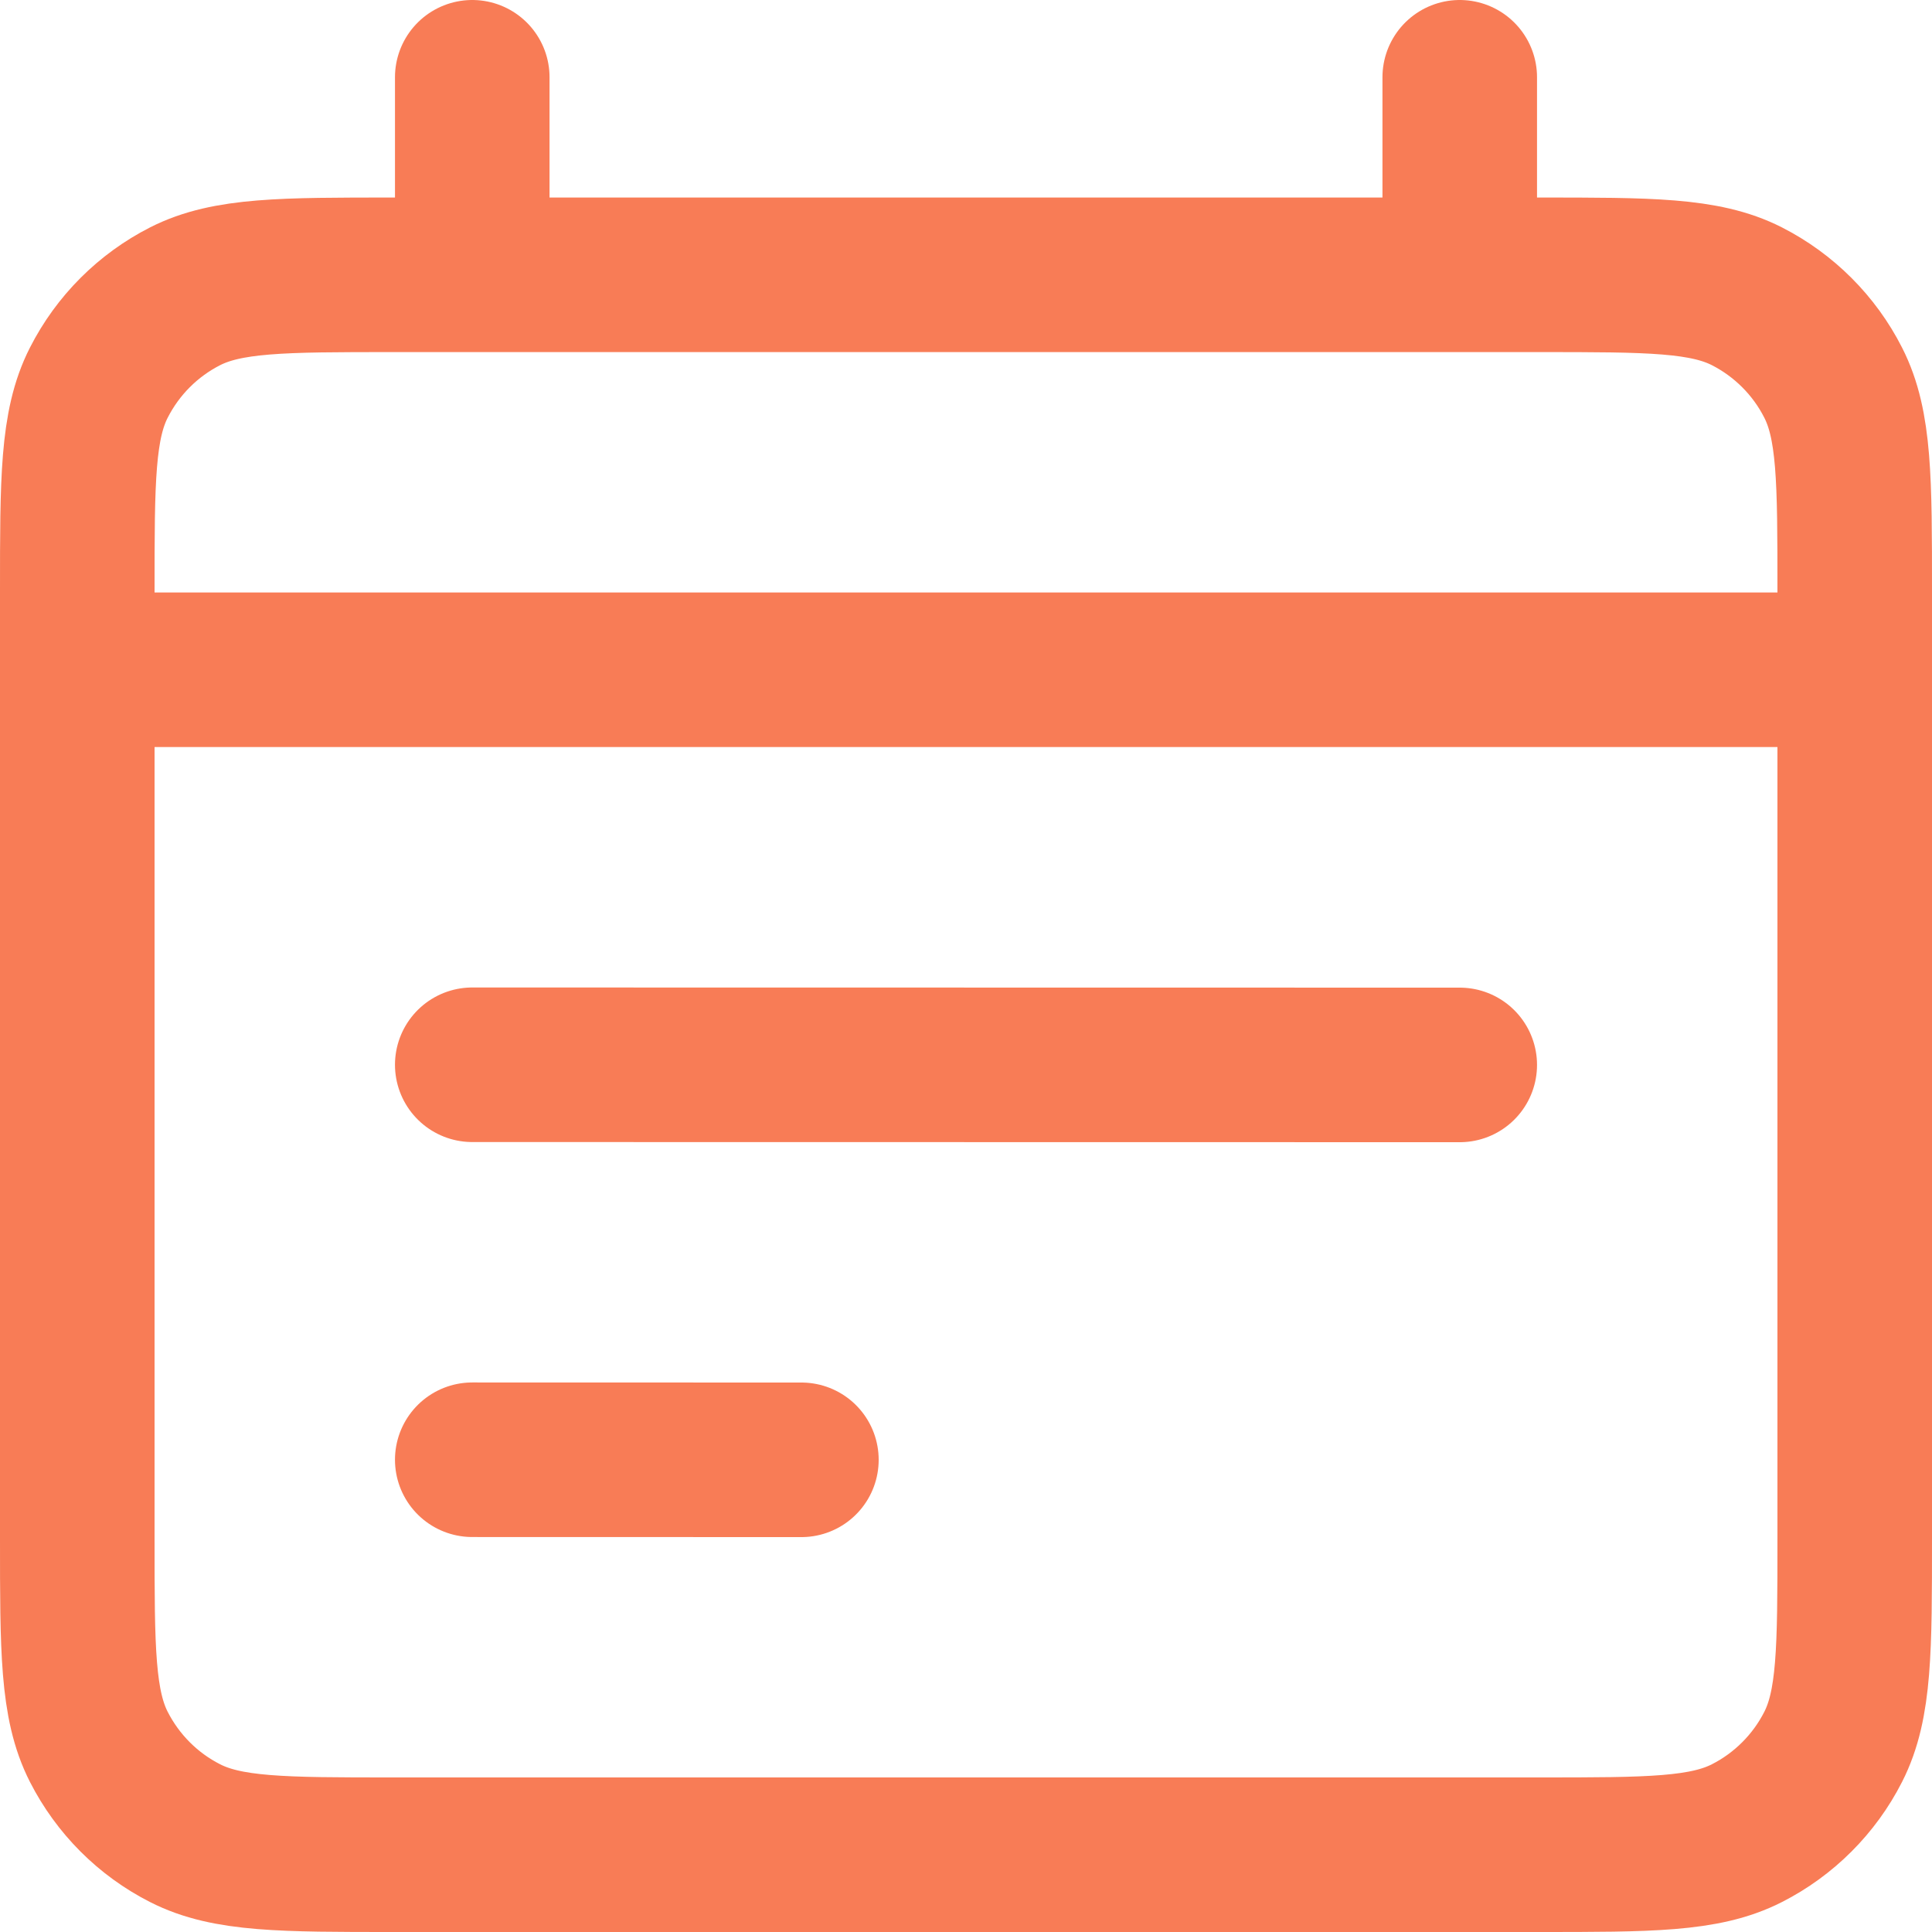 <svg width="25" height="25" viewBox="0 0 25 25" fill="none" xmlns="http://www.w3.org/2000/svg">
<path d="M1 8.667H24M18.889 13.78L6.111 13.778M10.37 18.89L6.111 18.889M6.111 1V3.556M18.889 1V3.556M5.089 24H19.911C21.342 24 22.058 24 22.605 23.721C23.085 23.477 23.477 23.085 23.721 22.605C24 22.058 24 21.342 24 19.911V7.644C24 6.213 24 5.498 23.721 4.951C23.477 4.47 23.085 4.079 22.605 3.834C22.058 3.556 21.342 3.556 19.911 3.556H5.089C3.658 3.556 2.942 3.556 2.395 3.834C1.914 4.079 1.524 4.47 1.279 4.951C1 5.498 1 6.213 1 7.644V19.911C1 21.342 1 22.058 1.279 22.605C1.524 23.085 1.914 23.477 2.395 23.721C2.942 24 3.658 24 5.089 24Z" stroke="#F87C56" stroke-width="2" stroke-linecap="round" stroke-linejoin="round"/>
</svg>
